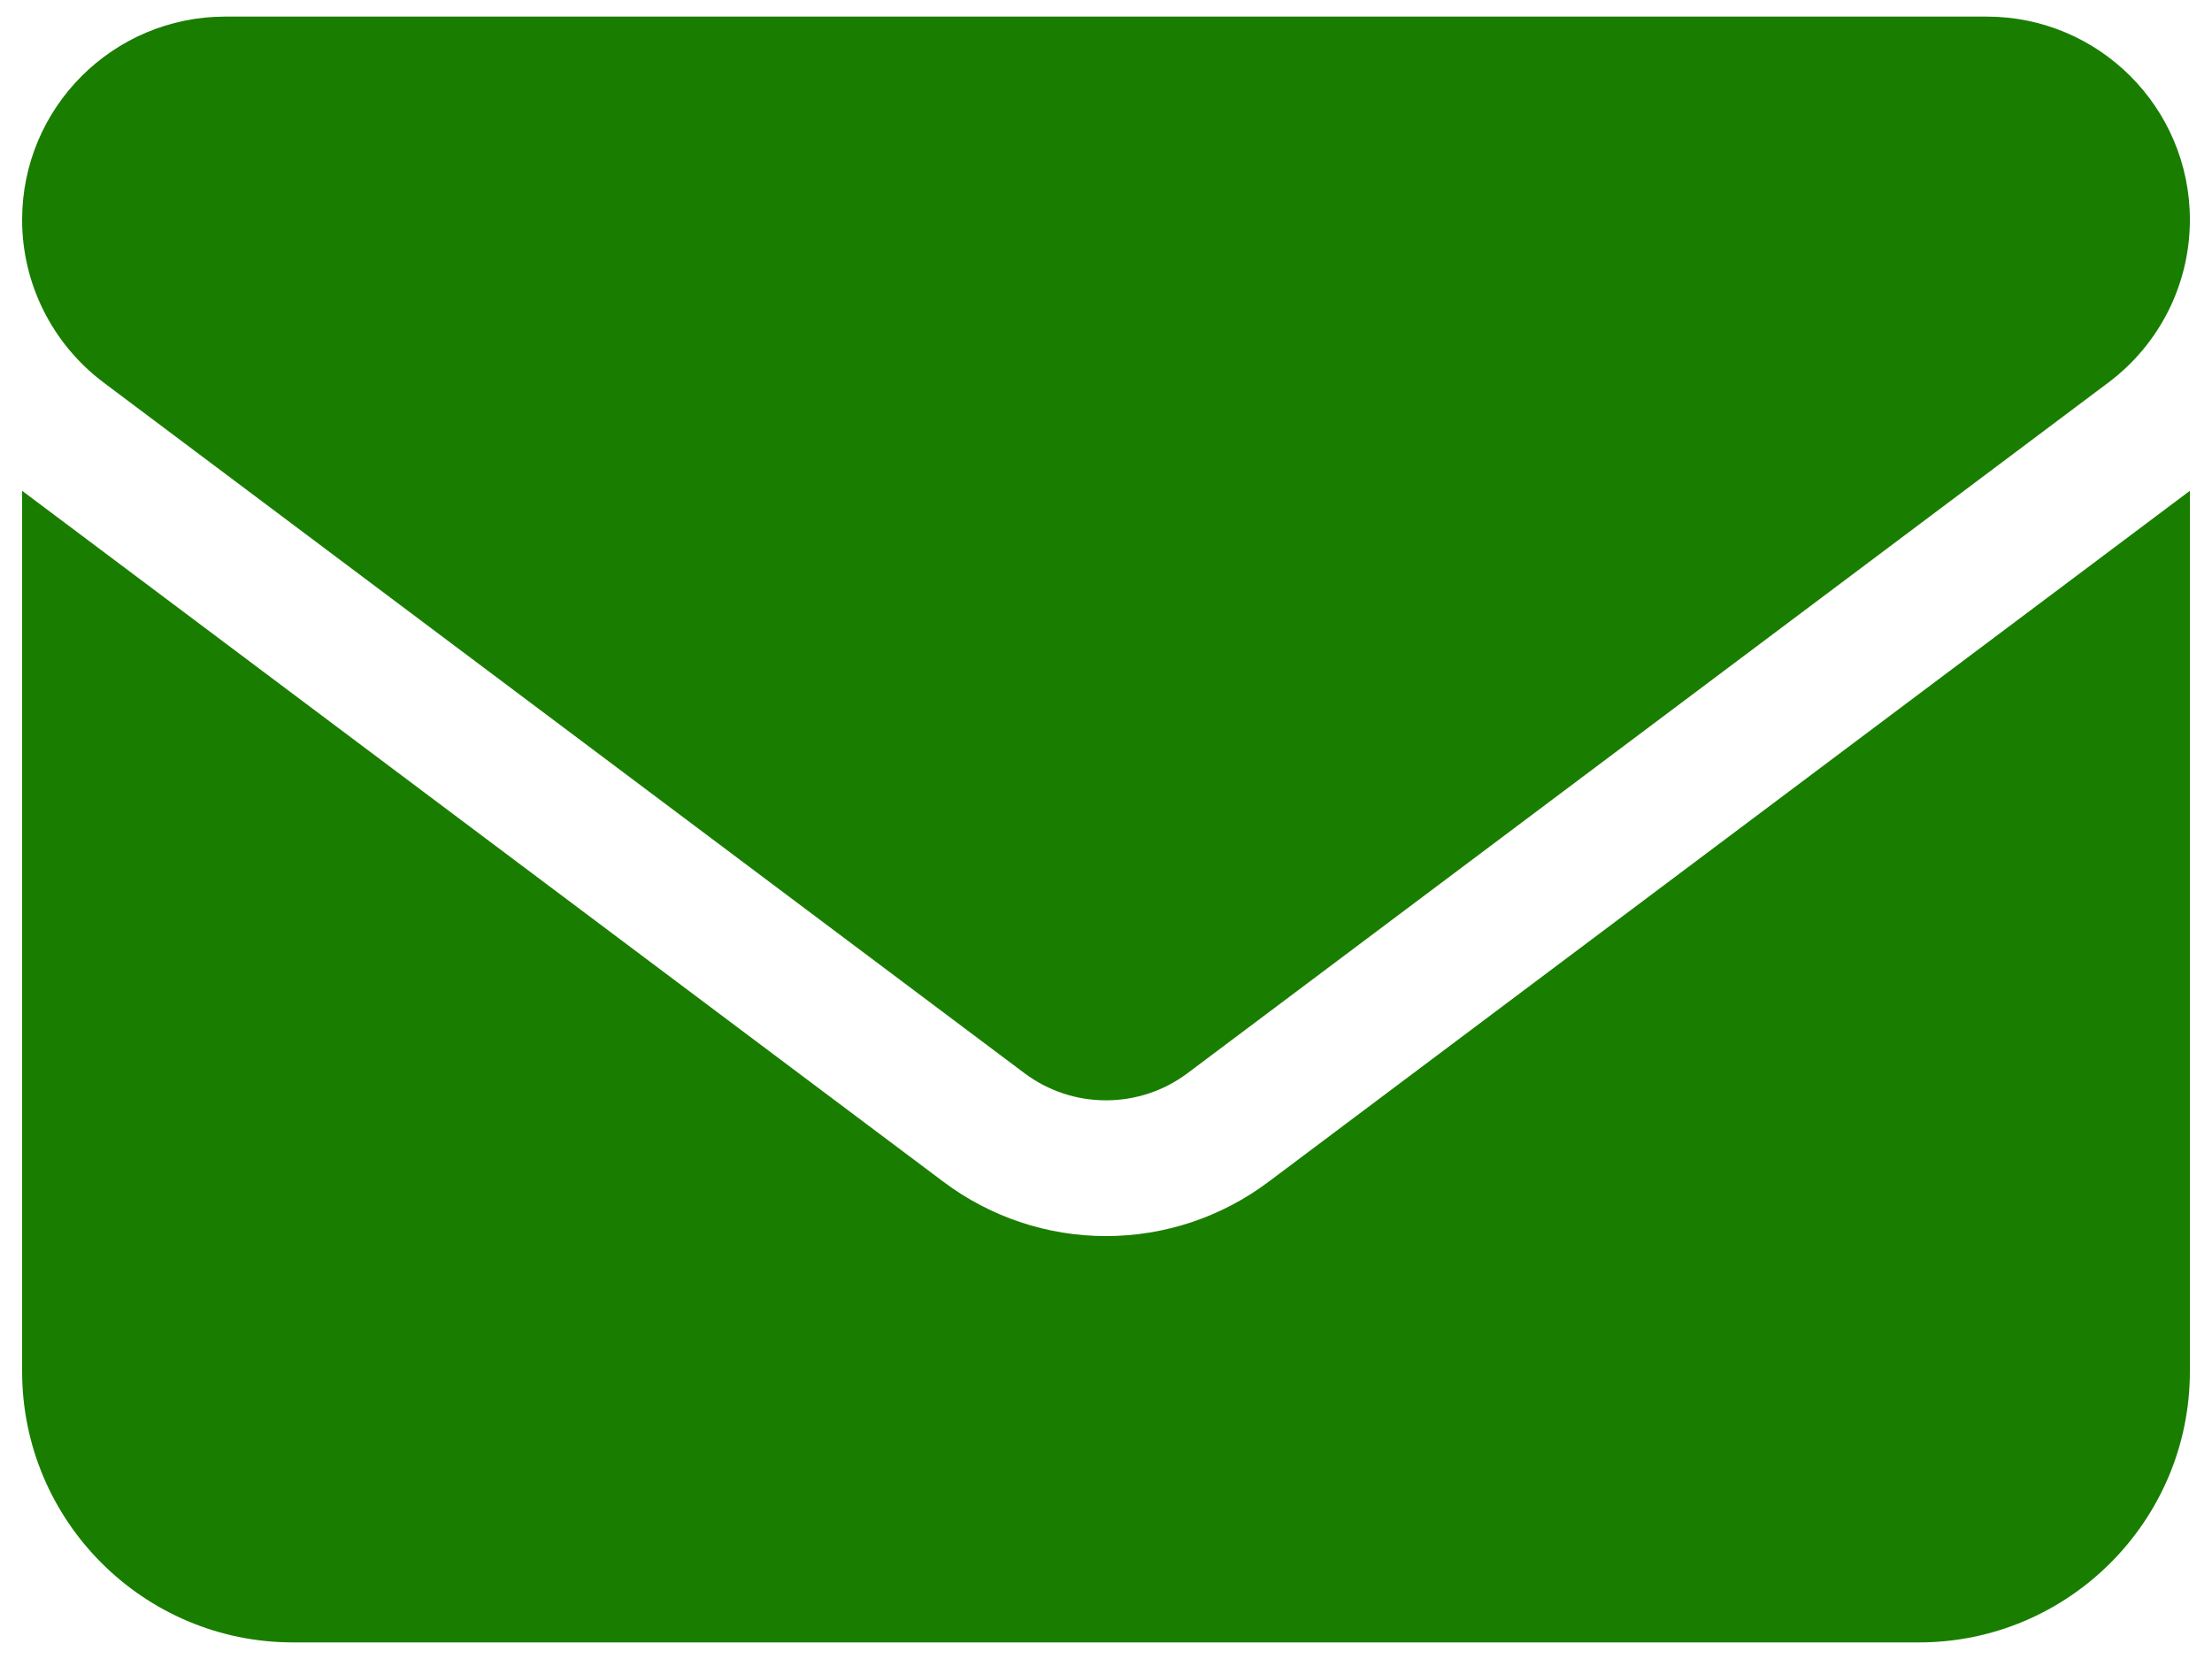 <svg width="16" height="12" viewBox="0 0 16 12" fill="none" xmlns="http://www.w3.org/2000/svg">
<path d="M14.37 0.12C15.182 0.12 15.84 0.778 15.84 1.59C15.84 2.053 15.623 2.487 15.252 2.766L8.588 7.764C8.418 7.891 8.212 7.959 8 7.959C7.788 7.959 7.582 7.891 7.412 7.764L0.748 2.766C0.378 2.487 0.16 2.053 0.16 1.59C0.16 0.778 0.818 0.12 1.63 0.12H14.37ZM6.824 8.548C7.163 8.803 7.576 8.941 8 8.941C8.424 8.941 8.837 8.803 9.176 8.548L15.84 3.55V9.92C15.84 11.001 14.961 11.88 13.88 11.88H2.12C1.038 11.88 0.16 11.001 0.16 9.92V3.55L6.824 8.548Z" fill="#197E00"/>
</svg>
